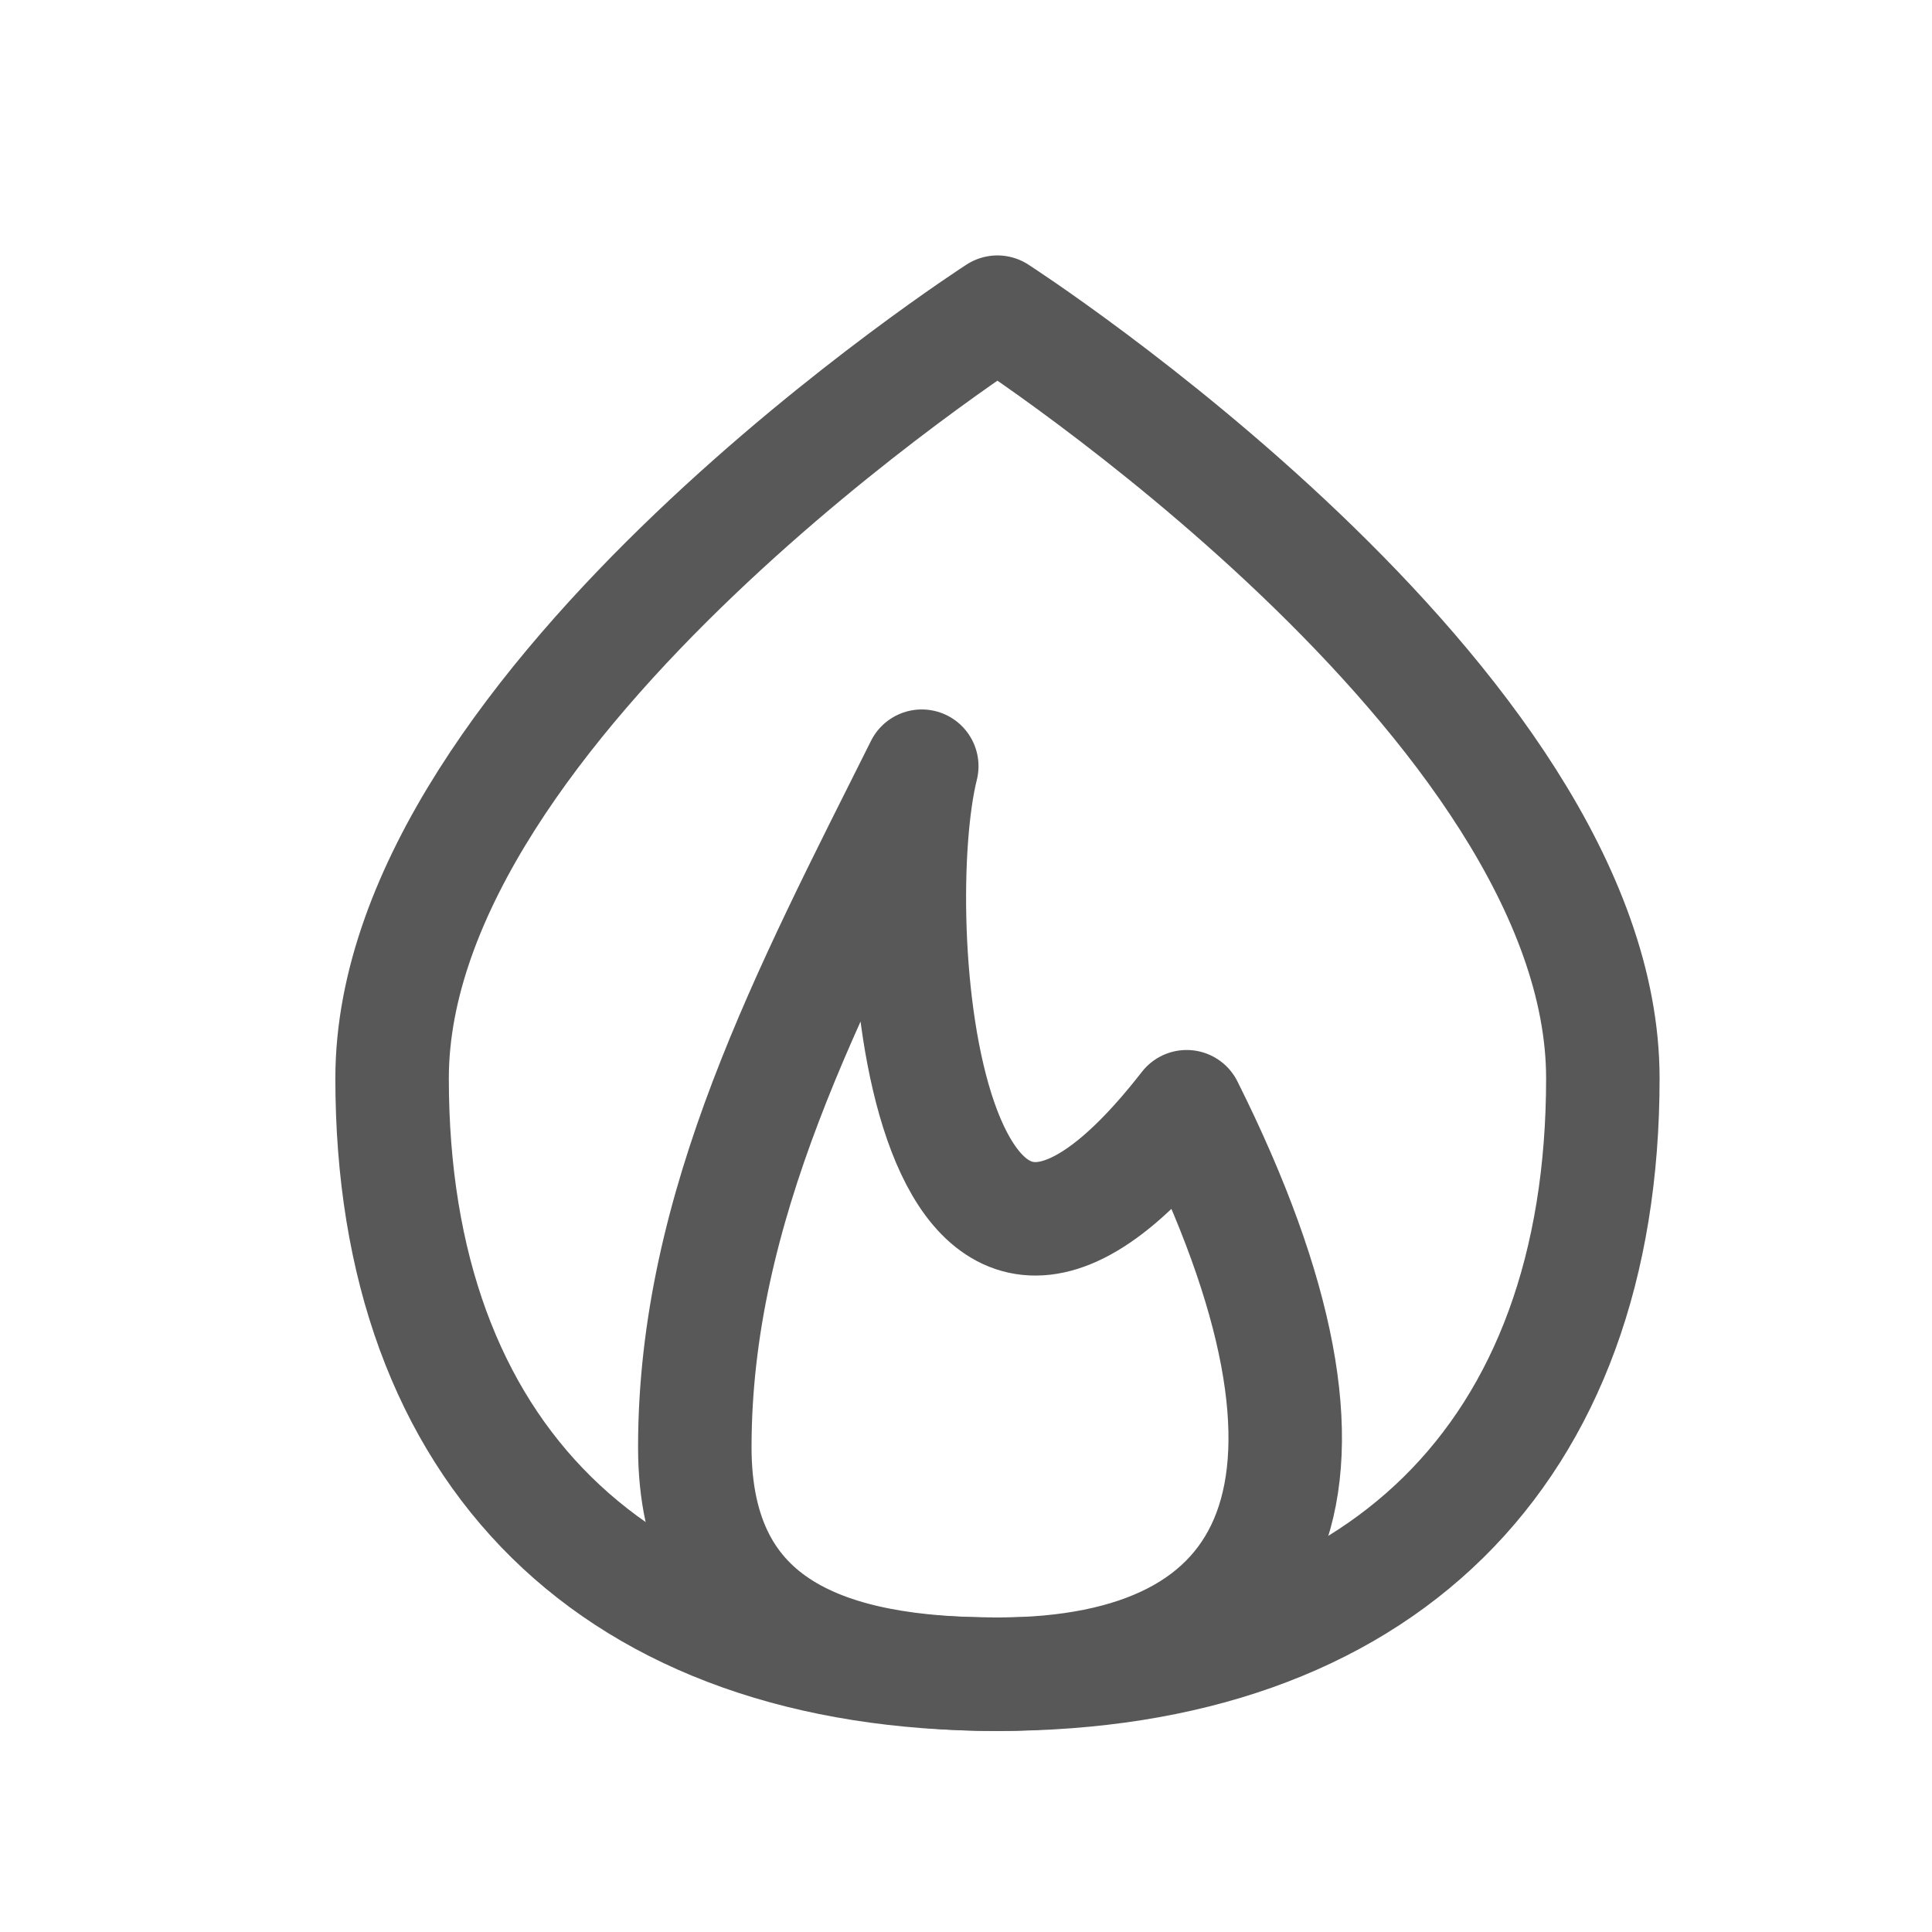 <svg width="19" height="19" viewBox="0 0 19 19" fill="none" xmlns="http://www.w3.org/2000/svg">
<g id="icon / iconoir / fire-flame">
<path id="Vector" d="M6.833 14.233C6.833 16.03 8.165 16.465 9.81 16.465C12.607 16.465 13.53 14.605 11.67 10.884C9.065 14.233 8.693 9.023 9.065 7.535C7.949 9.767 6.833 11.864 6.833 14.233Z" stroke="#585858" stroke-width="1.116" stroke-linecap="round" stroke-linejoin="round"/>
<path id="Vector_2" d="M9.809 16.465C13.567 16.465 15.763 14.304 15.763 10.605C15.763 6.906 9.809 3.07 9.809 3.07C9.809 3.07 3.856 6.906 3.856 10.605C3.856 14.304 6.052 16.465 9.809 16.465Z" stroke="#585858" stroke-width="1.116" stroke-linecap="round" stroke-linejoin="round"/>
</g>
</svg>
